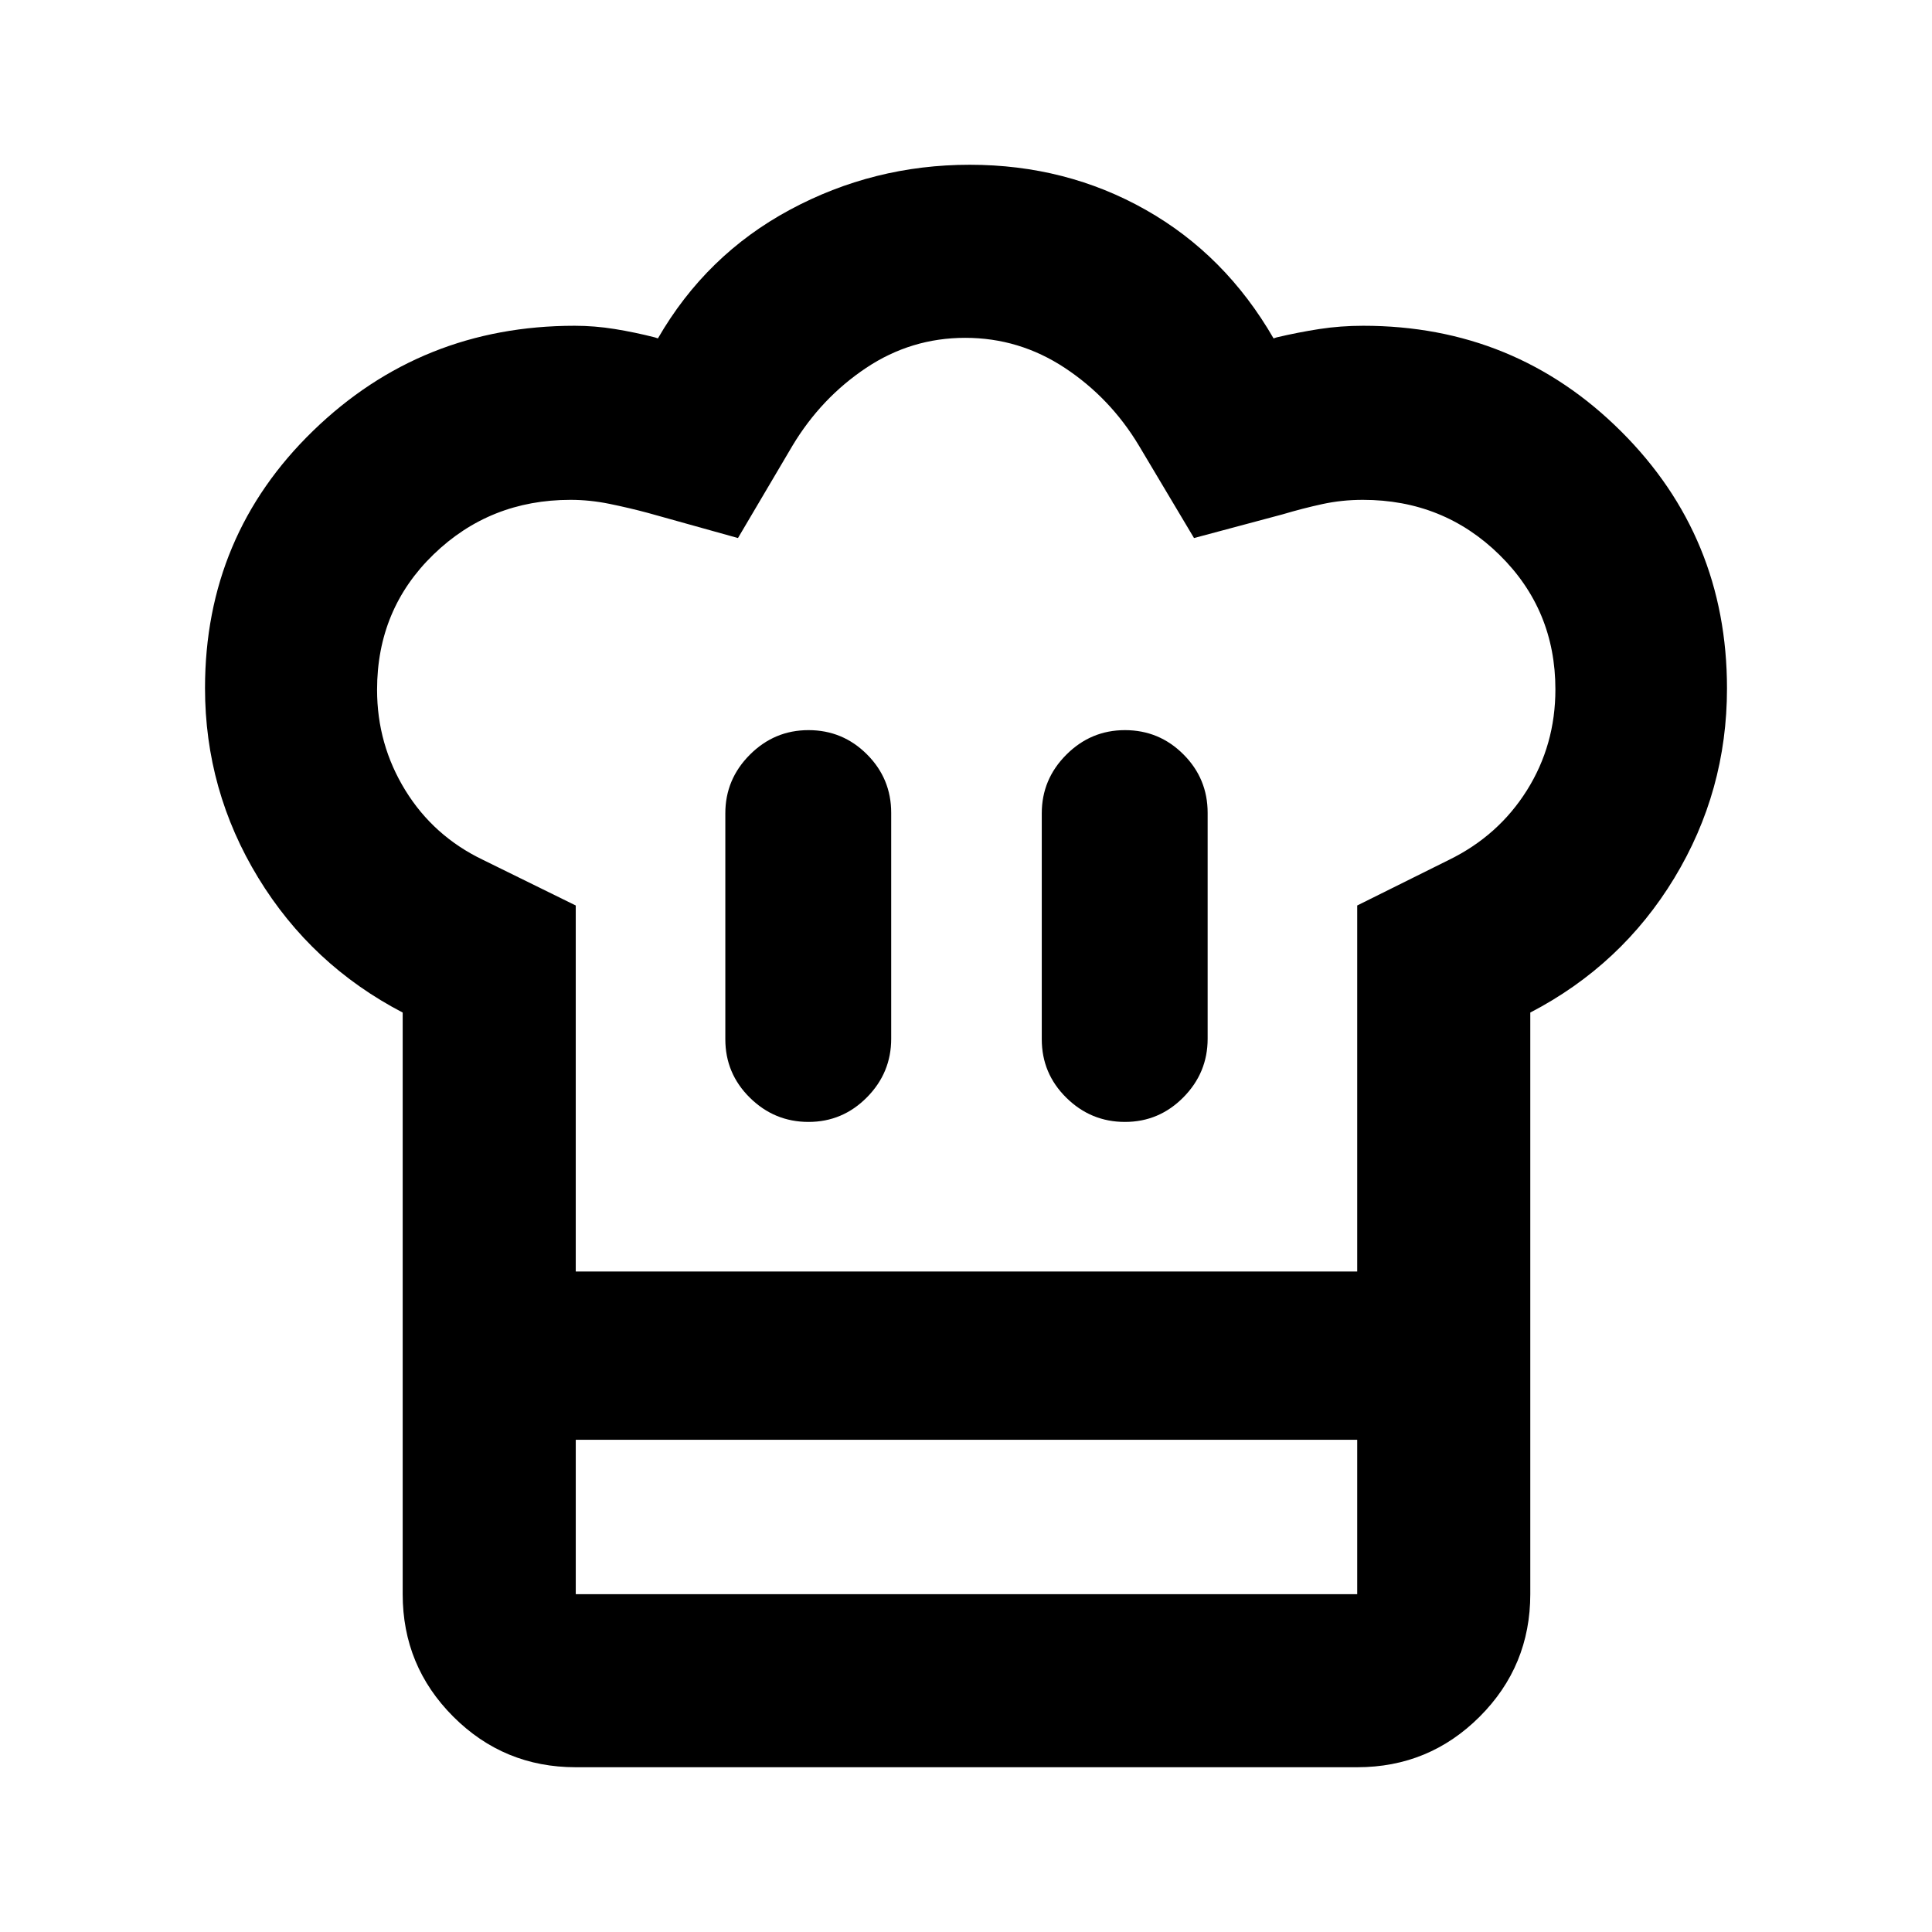 <svg xmlns="http://www.w3.org/2000/svg" height="24" viewBox="0 -960 960 960" width="24"><path d="M401.74-402.52q16.93 0 29.01-12.2 12.08-12.19 12.08-29.13v-112.26q0-17.02-12.04-29.05-12.03-12.04-29.05-12.04-16.94 0-29.13 12.2-12.2 12.2-12.2 29.13v112.26q0 17.03 12.2 29.06 12.19 12.03 29.13 12.03Zm-201.65-54.35q-45.33-23.61-71.78-66.98-26.44-43.38-26.44-94.23 0-75.8 53.77-127.92 53.77-52.13 129.9-52.13 9.93 0 19.94 1.62 10 1.62 19.93 4.16l1.5.5q23.96-41.5 65.54-63.89 41.57-22.39 89.42-22.39t87.42 22.39q39.58 22.39 63.54 63.89l1.5-.5q10.78-2.54 21.25-4.16 10.48-1.62 21.83-1.62 75.39 0 128.06 52.43 52.66 52.44 52.66 127.77 0 51.06-26.2 94.27-26.21 43.22-71.54 66.79v212.28h-560.3v-212.28Zm358.89 54.35q16.93 0 29.01-12.2 12.08-12.19 12.08-29.13v-112.26q0-17.02-12.04-29.05Q576-597.2 558.98-597.2q-16.94 0-29.13 12.2-12.2 12.2-12.2 29.13v112.26q0 17.03 12.2 29.06 12.19 12.03 29.13 12.03ZM286.09-328.2h388.3v-181.87L720-532.74q24.57-12.02 38.72-34.56 14.15-22.55 14.15-50.15 0-39.56-27.82-66.87-27.81-27.31-67.83-27.31-10.48 0-20.2 2.12-9.72 2.12-19.67 5.08l-44.05 11.78-27.37-45.92q-14.23-23.71-36.85-38.64-22.62-14.92-49.46-14.92t-49.21 14.92q-22.37 14.93-36.61 38.64l-27.1 45.92-44.79-12.5q-9.24-2.48-19.03-4.48-9.8-2-19.38-2-40.07 0-68.1 27.16-28.03 27.15-28.03 67.21 0 27.15 14.03 49.94 14.03 22.8 38.6 34.58l46.09 22.67v181.87Zm-86 83.61h86v76.72h388.3v-76.72h86v76.72q0 35.72-25.14 60.86t-60.86 25.14h-388.3q-35.72 0-60.86-25.14t-25.14-60.86v-76.72Zm280.15-83.61Z"/></svg>